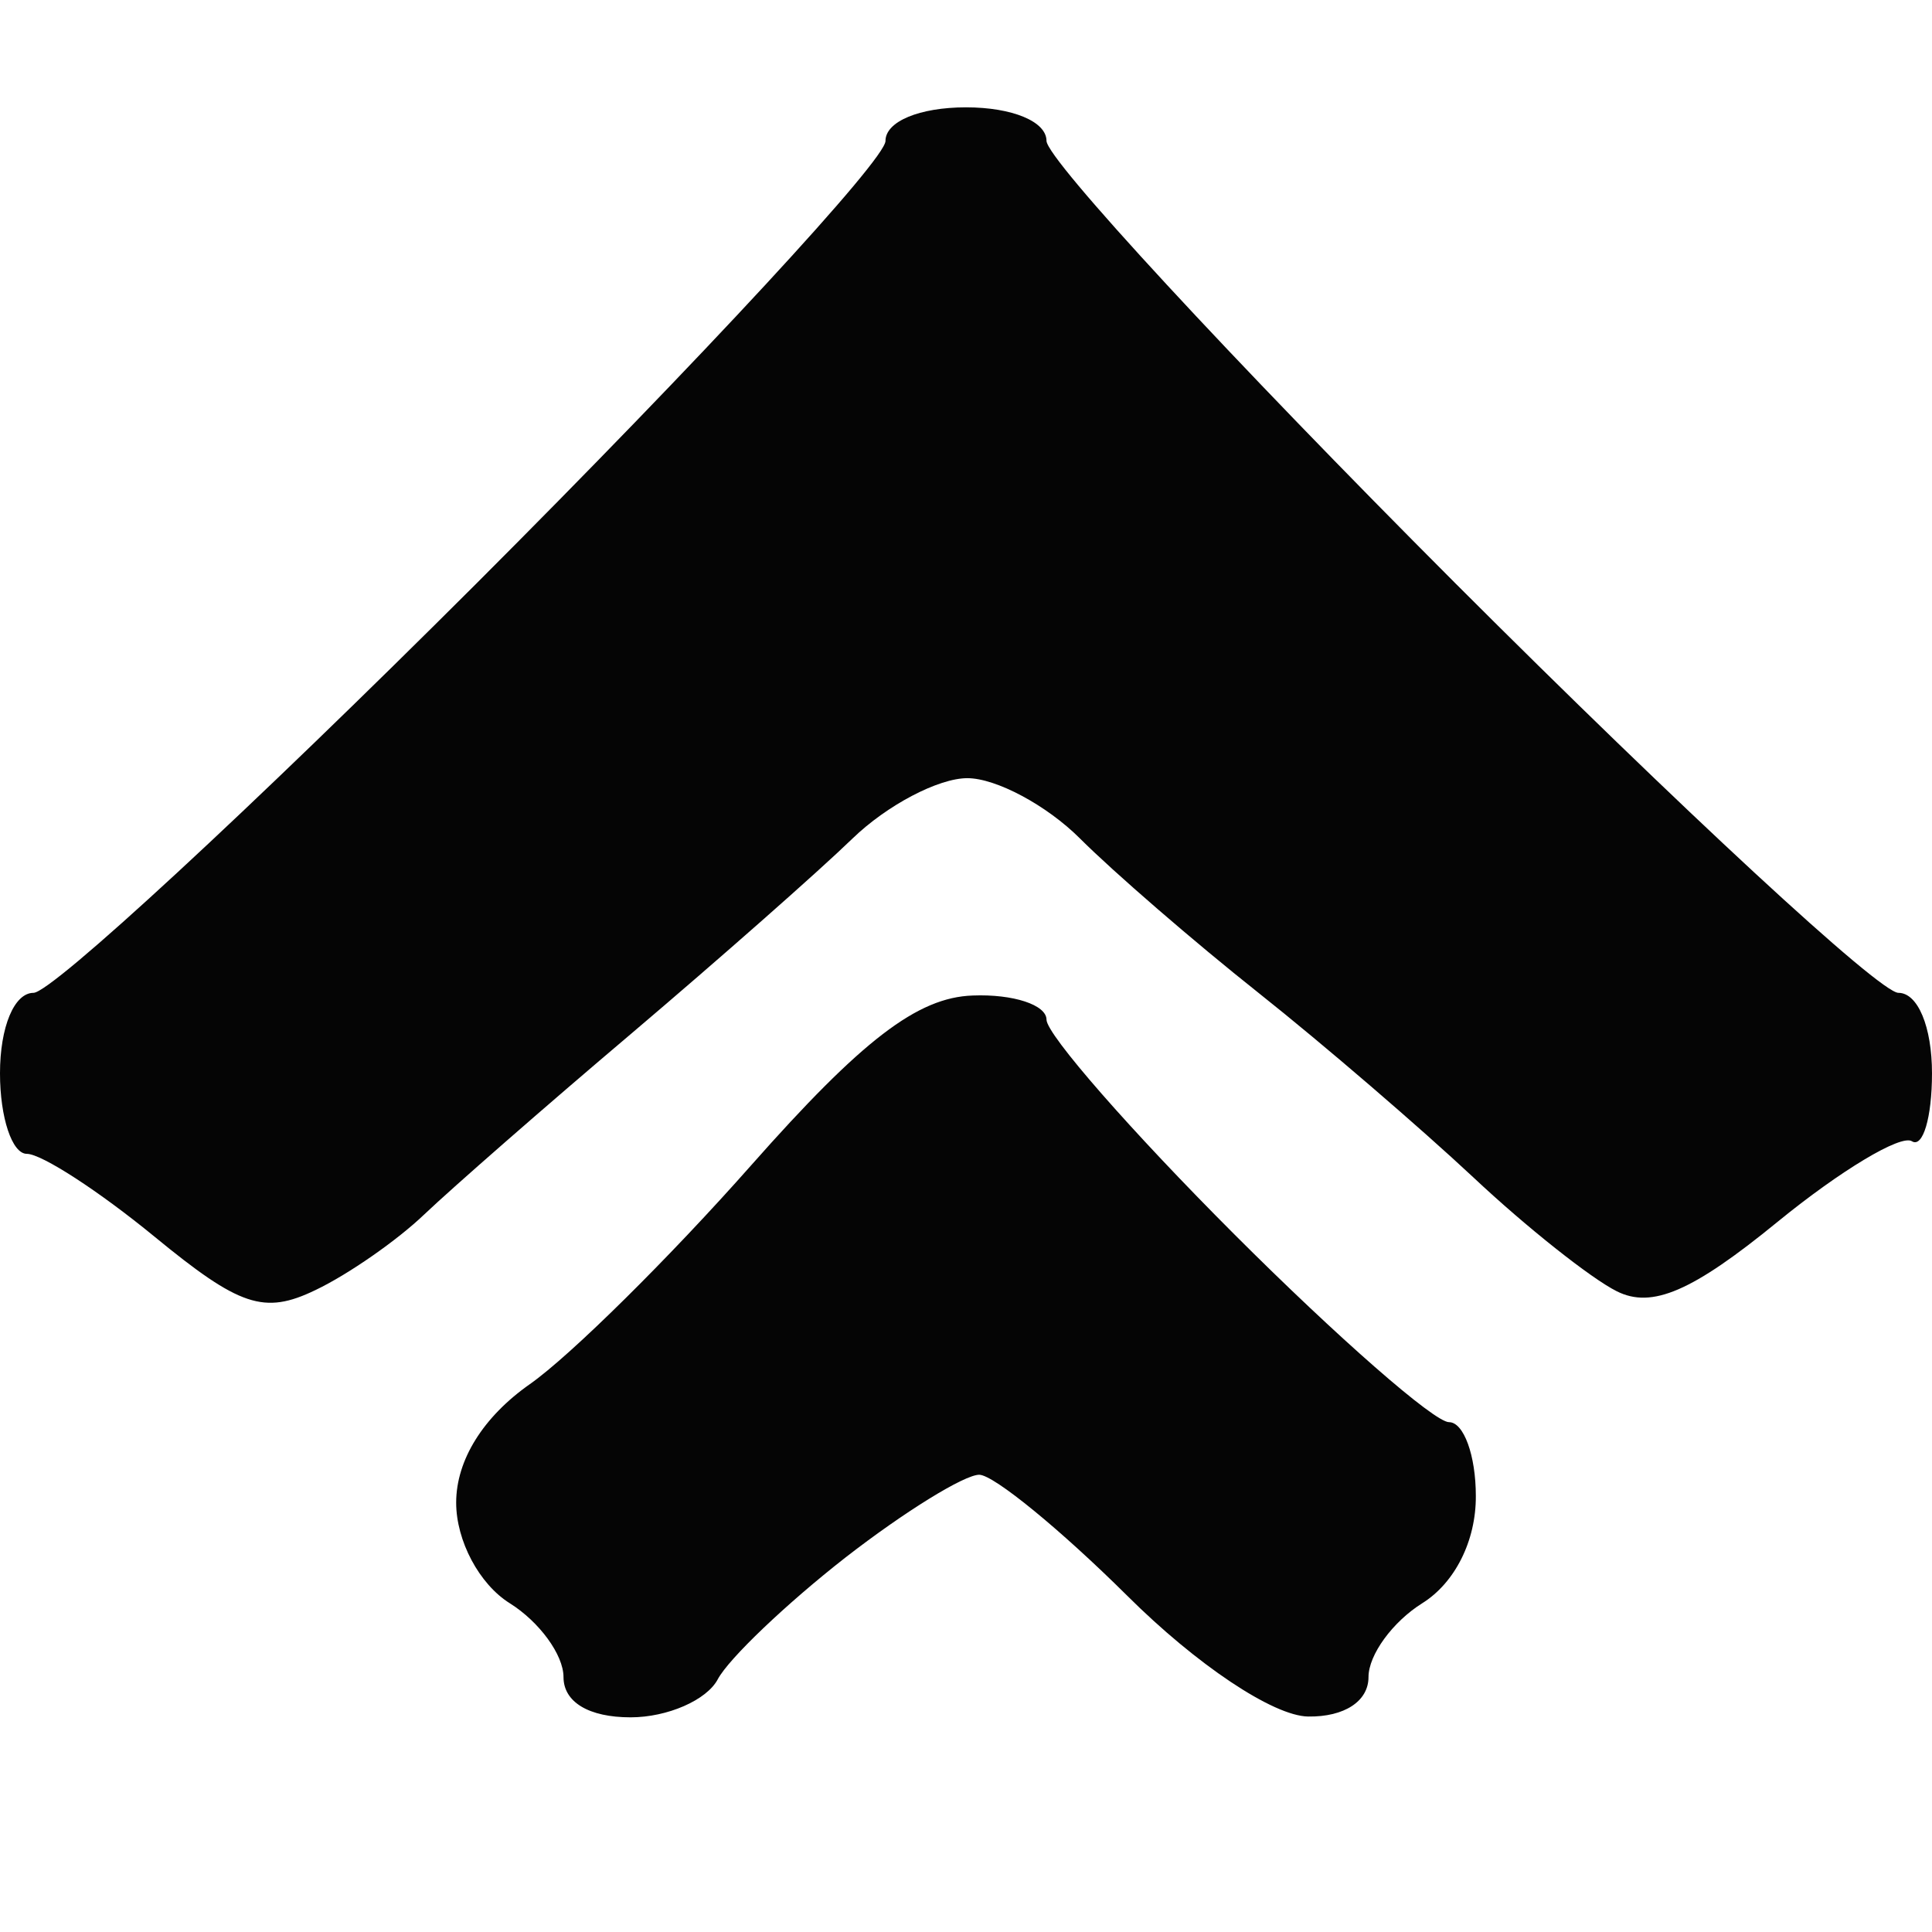 <svg version="1.2" xmlns="http://www.w3.org/2000/svg" viewBox="0 0 72 72" width="72" height="72">
	<title>Experience_icon</title>
	<style>
		.s0 { opacity: .98;fill: currentColor }
	</style>
	<path id="Path 0" class="s0" d="m33 5.25c0.01 0.69-6.86 8.11-15.25 16.5-8.39 8.38-15.81 15.24-16.5 15.25-0.72 0-1.25 1.27-1.25 3 0 1.65 0.45 3 1 3 0.55 0 2.69 1.39 4.75 3.08 3.18 2.61 4.09 2.92 6 2 1.24-0.59 3.07-1.87 4.07-2.83 1.01-0.96 4.48-4 7.73-6.75 3.24-2.75 6.94-6.01 8.22-7.25 1.28-1.24 3.2-2.25 4.28-2.25 1.07 0 2.96 1.01 4.2 2.25 1.24 1.24 4.23 3.83 6.65 5.75 2.42 1.92 6.02 5.02 8 6.87 1.98 1.86 4.39 3.77 5.35 4.25 1.31 0.66 2.82 0.01 6-2.59 2.34-1.91 4.59-3.26 5-3 0.41 0.26 0.75-0.88 0.75-2.53 0-1.74-0.53-3-1.25-3-0.69 0.01-8.11-6.86-16.5-15.25-8.38-8.39-15.24-15.81-15.25-16.5 0-0.72-1.27-1.25-3-1.25-1.74 0-3 0.53-3 1.25zm-5 38.17c-3.03 3.43-6.74 7.1-8.25 8.16-1.74 1.22-2.75 2.83-2.75 4.42 0 1.42 0.86 3.04 2 3.75 1.1 0.69 2 1.92 2 2.75 0 0.93 0.94 1.5 2.5 1.5 1.37 0 2.84-0.64 3.25-1.42 0.41-0.77 2.55-2.81 4.75-4.53 2.2-1.71 4.45-3.1 5-3.09 0.55 0.02 3.02 2.04 5.5 4.5 2.59 2.58 5.45 4.49 6.75 4.51 1.35 0.02 2.25-0.57 2.25-1.47 0-0.83 0.9-2.06 2-2.75 1.22-0.76 2.01-2.33 2-4 0-1.51-0.45-2.75-1-2.75-0.55 0-4.15-3.15-8-7-3.85-3.85-7-7.45-7-8 0-0.55-1.24-0.96-2.75-0.9-2.06 0.07-4.13 1.66-8.25 6.32z"/>
</svg>